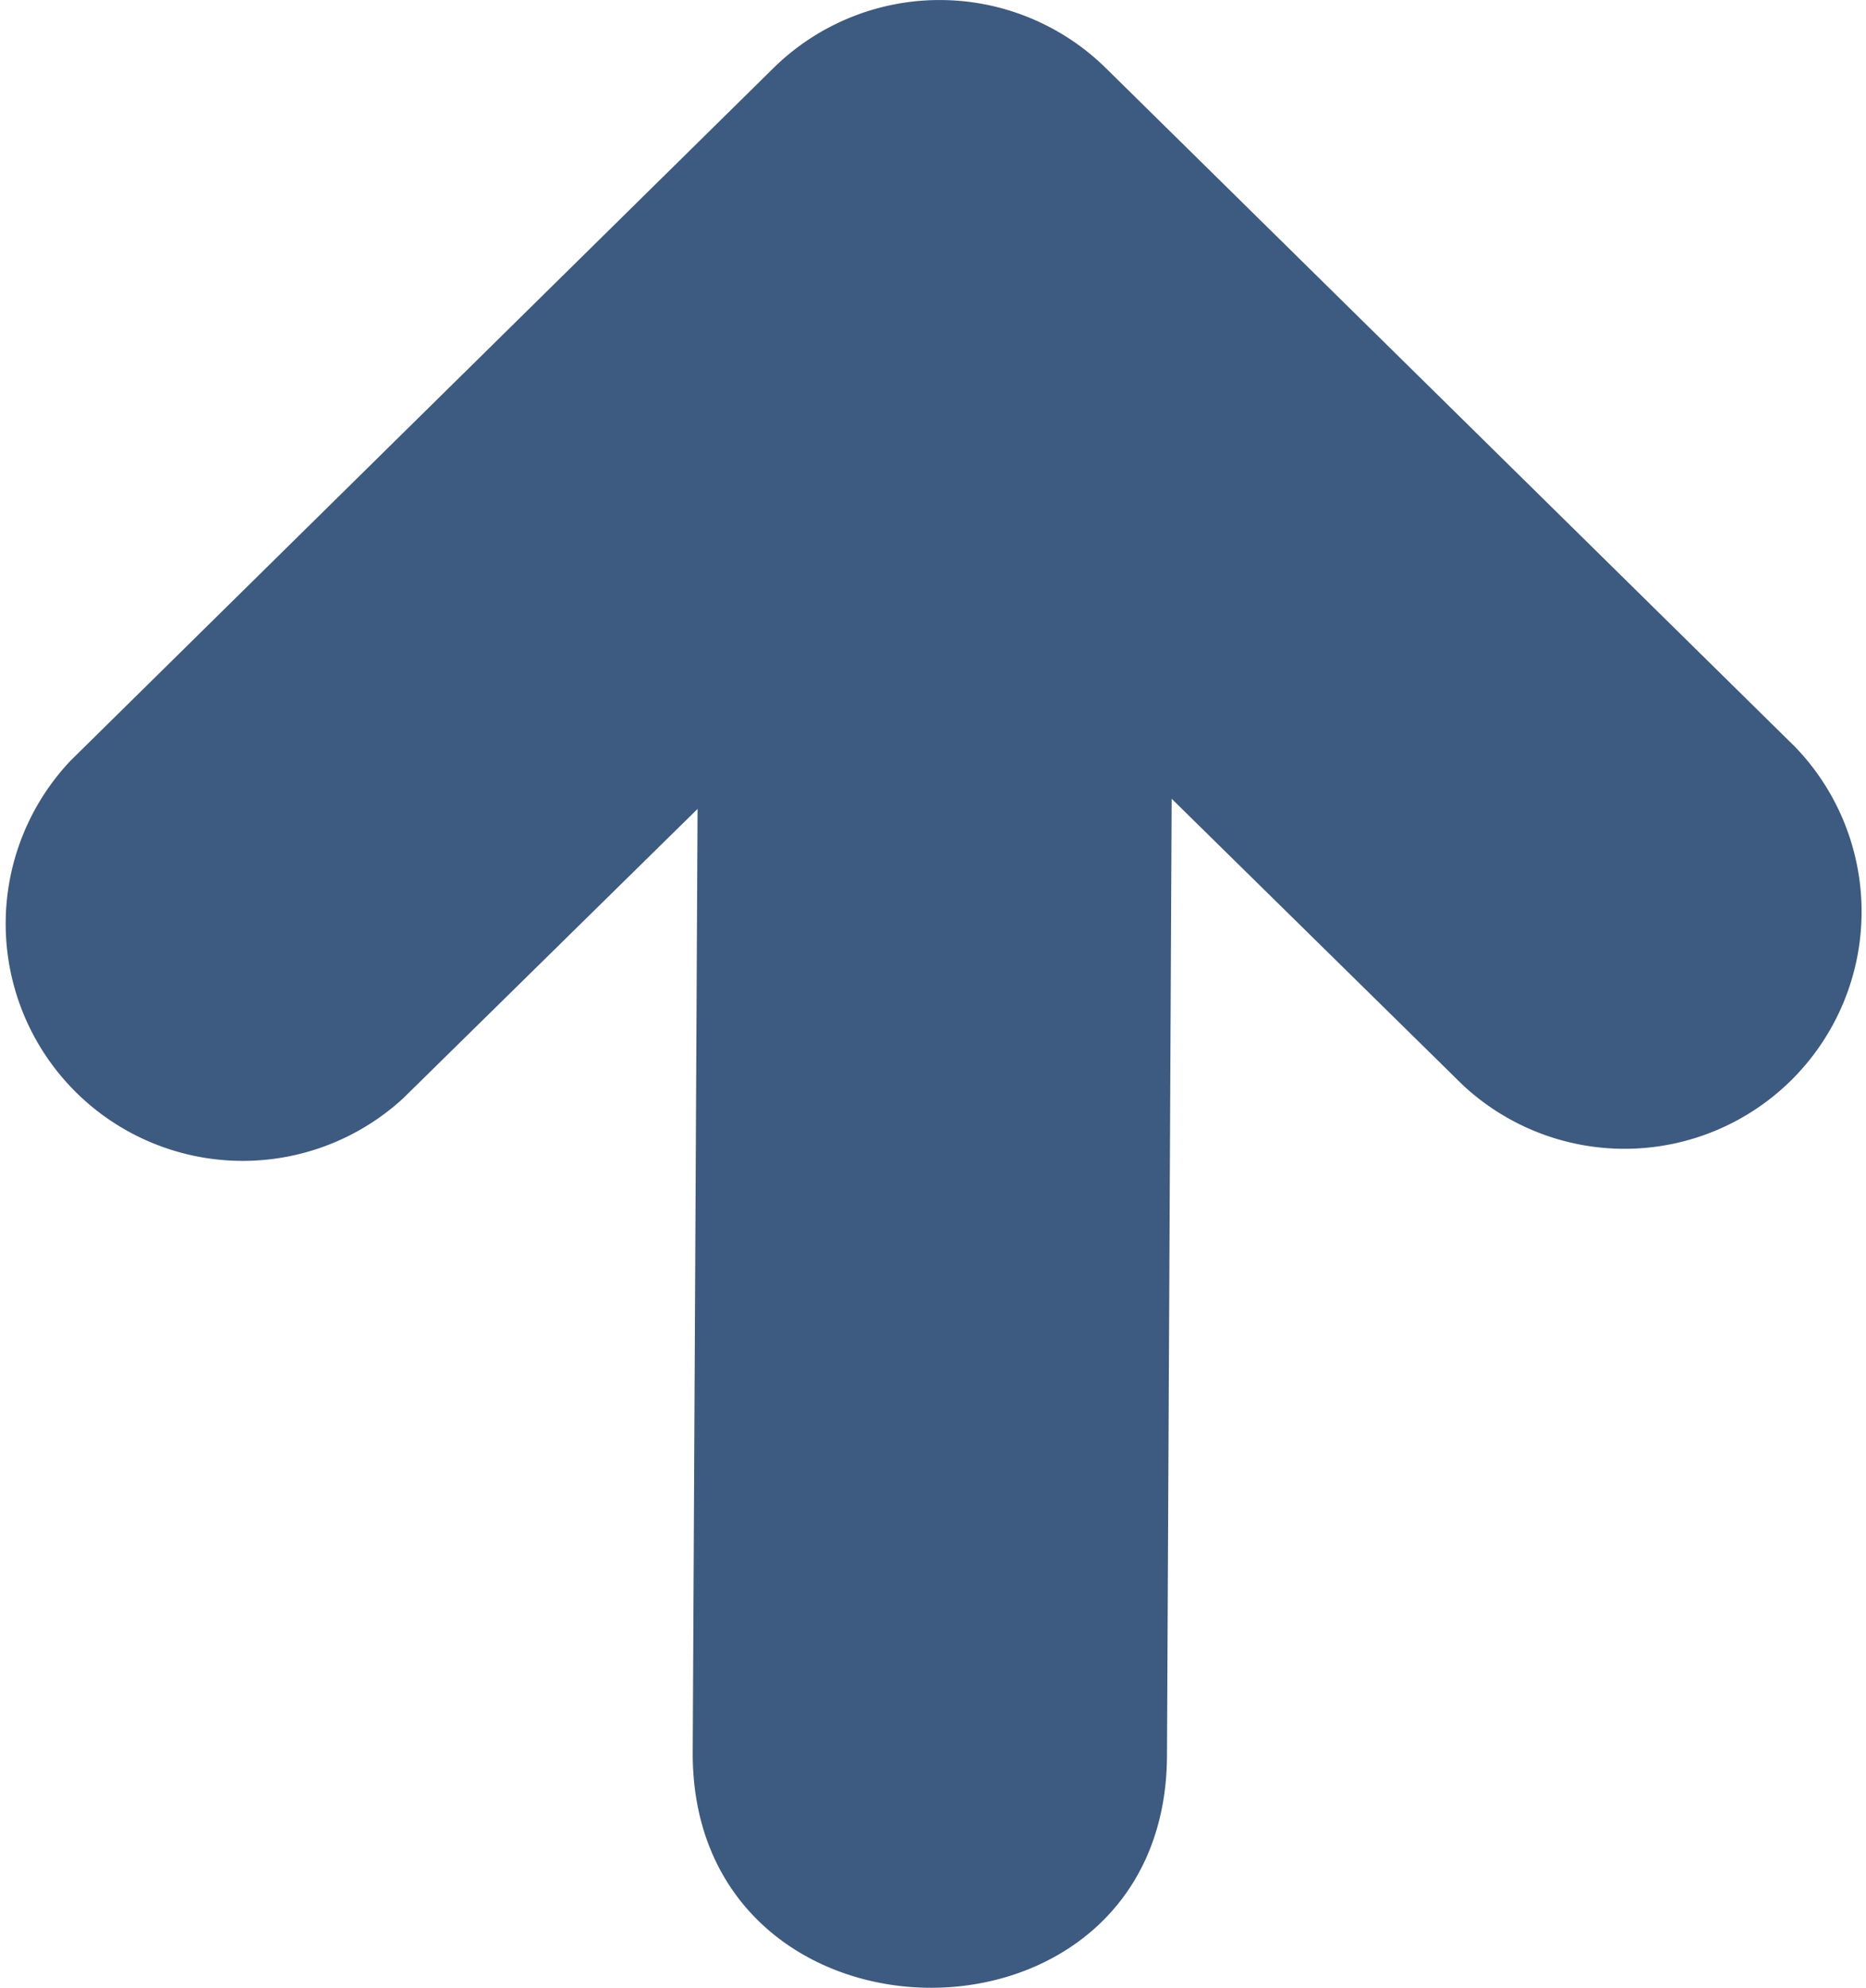 <svg id="Layer_1" data-name="Layer 1" xmlns="http://www.w3.org/2000/svg" viewBox="0 0 115.4 122.88">
    <title>up-arrow</title>
    <path d="M24.94,67.88A14.66,14.66,0,0,1,4.38,47L47.83,4.21a14.66,14.66,0,0,1,20.56,0L111,46.15A14.66,14.66,0,0,1,90.46,67.06l-18-17.69-.29,59.17c-.1,19.28-29.42,19-29.33-.25L43.14,50,24.94,67.88Z" fill="#3d5a80"/>
</svg>
